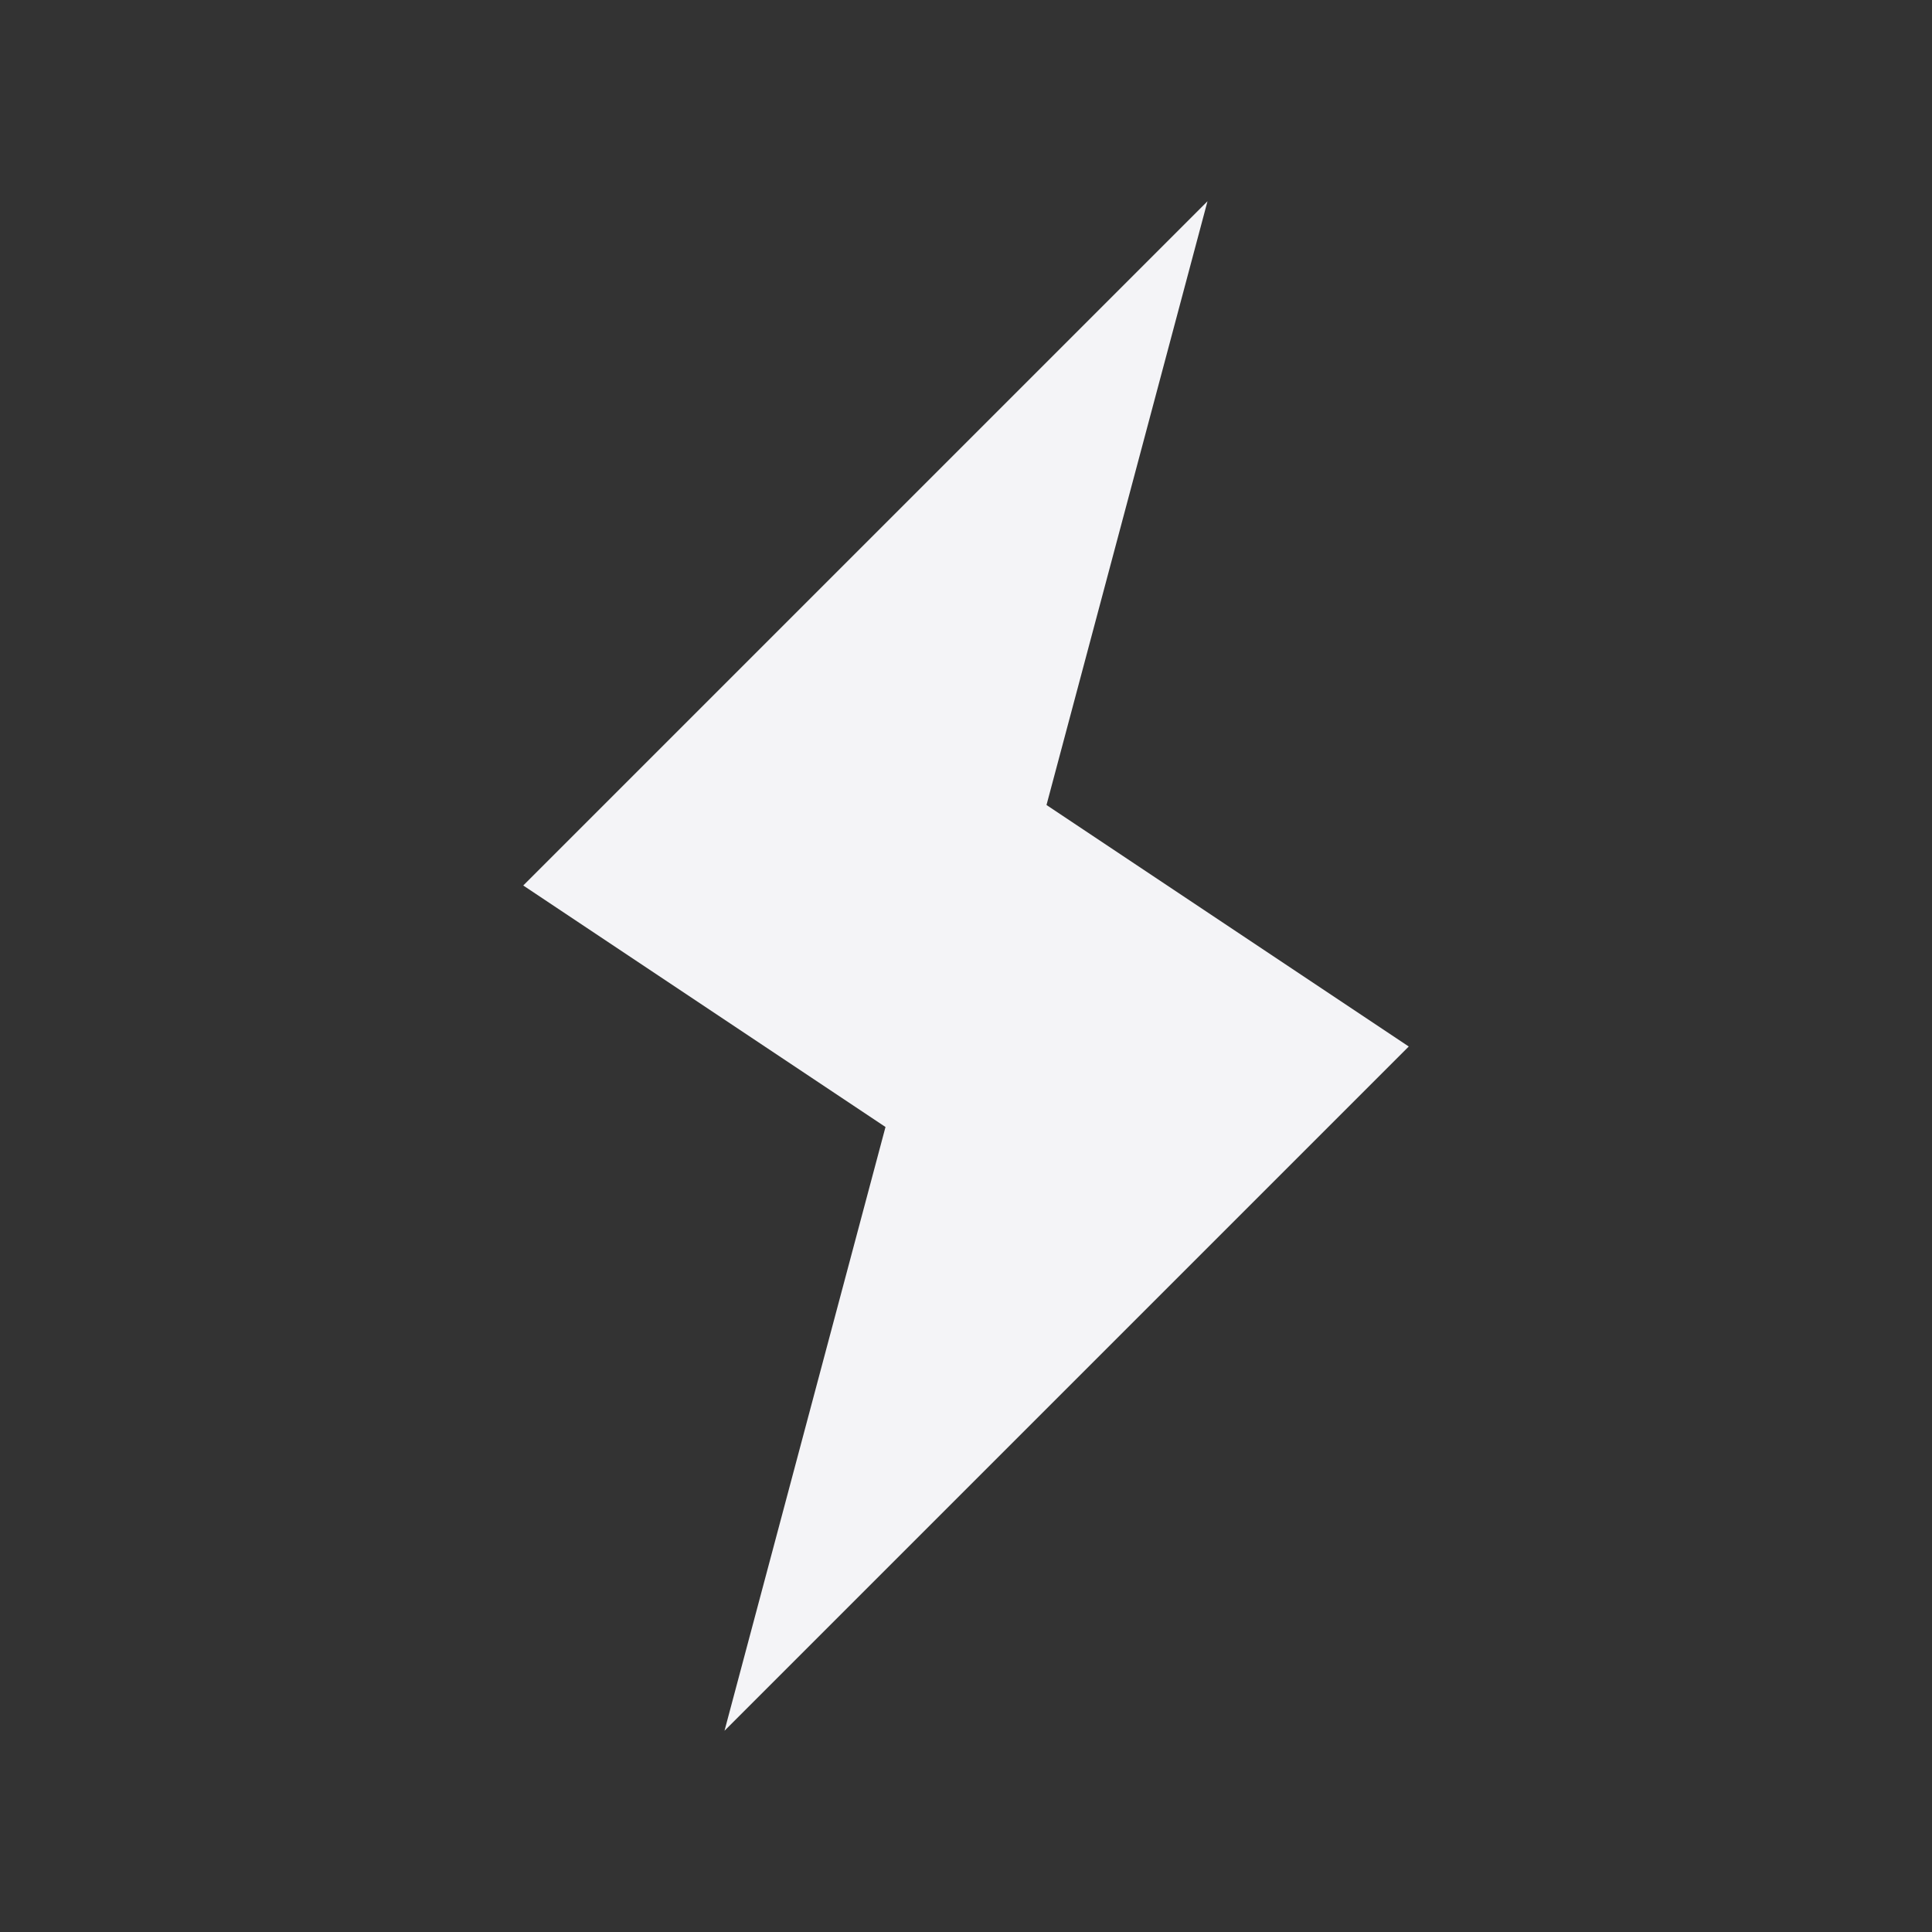 <svg
  width="24"
  height="24"
  viewBox="0 0 24 24"
  fill="none"
  xmlns="http://www.w3.org/2000/svg"
>
  <rect x="0" y="0" width="24" height="24" fill="#333333" stroke="none"/>
  <path d="M9 21.5L17.5 13L13 10L15 2.5L6.5 11L11 14L9 21.5Z" fill="#f4f4f7" />
</svg>